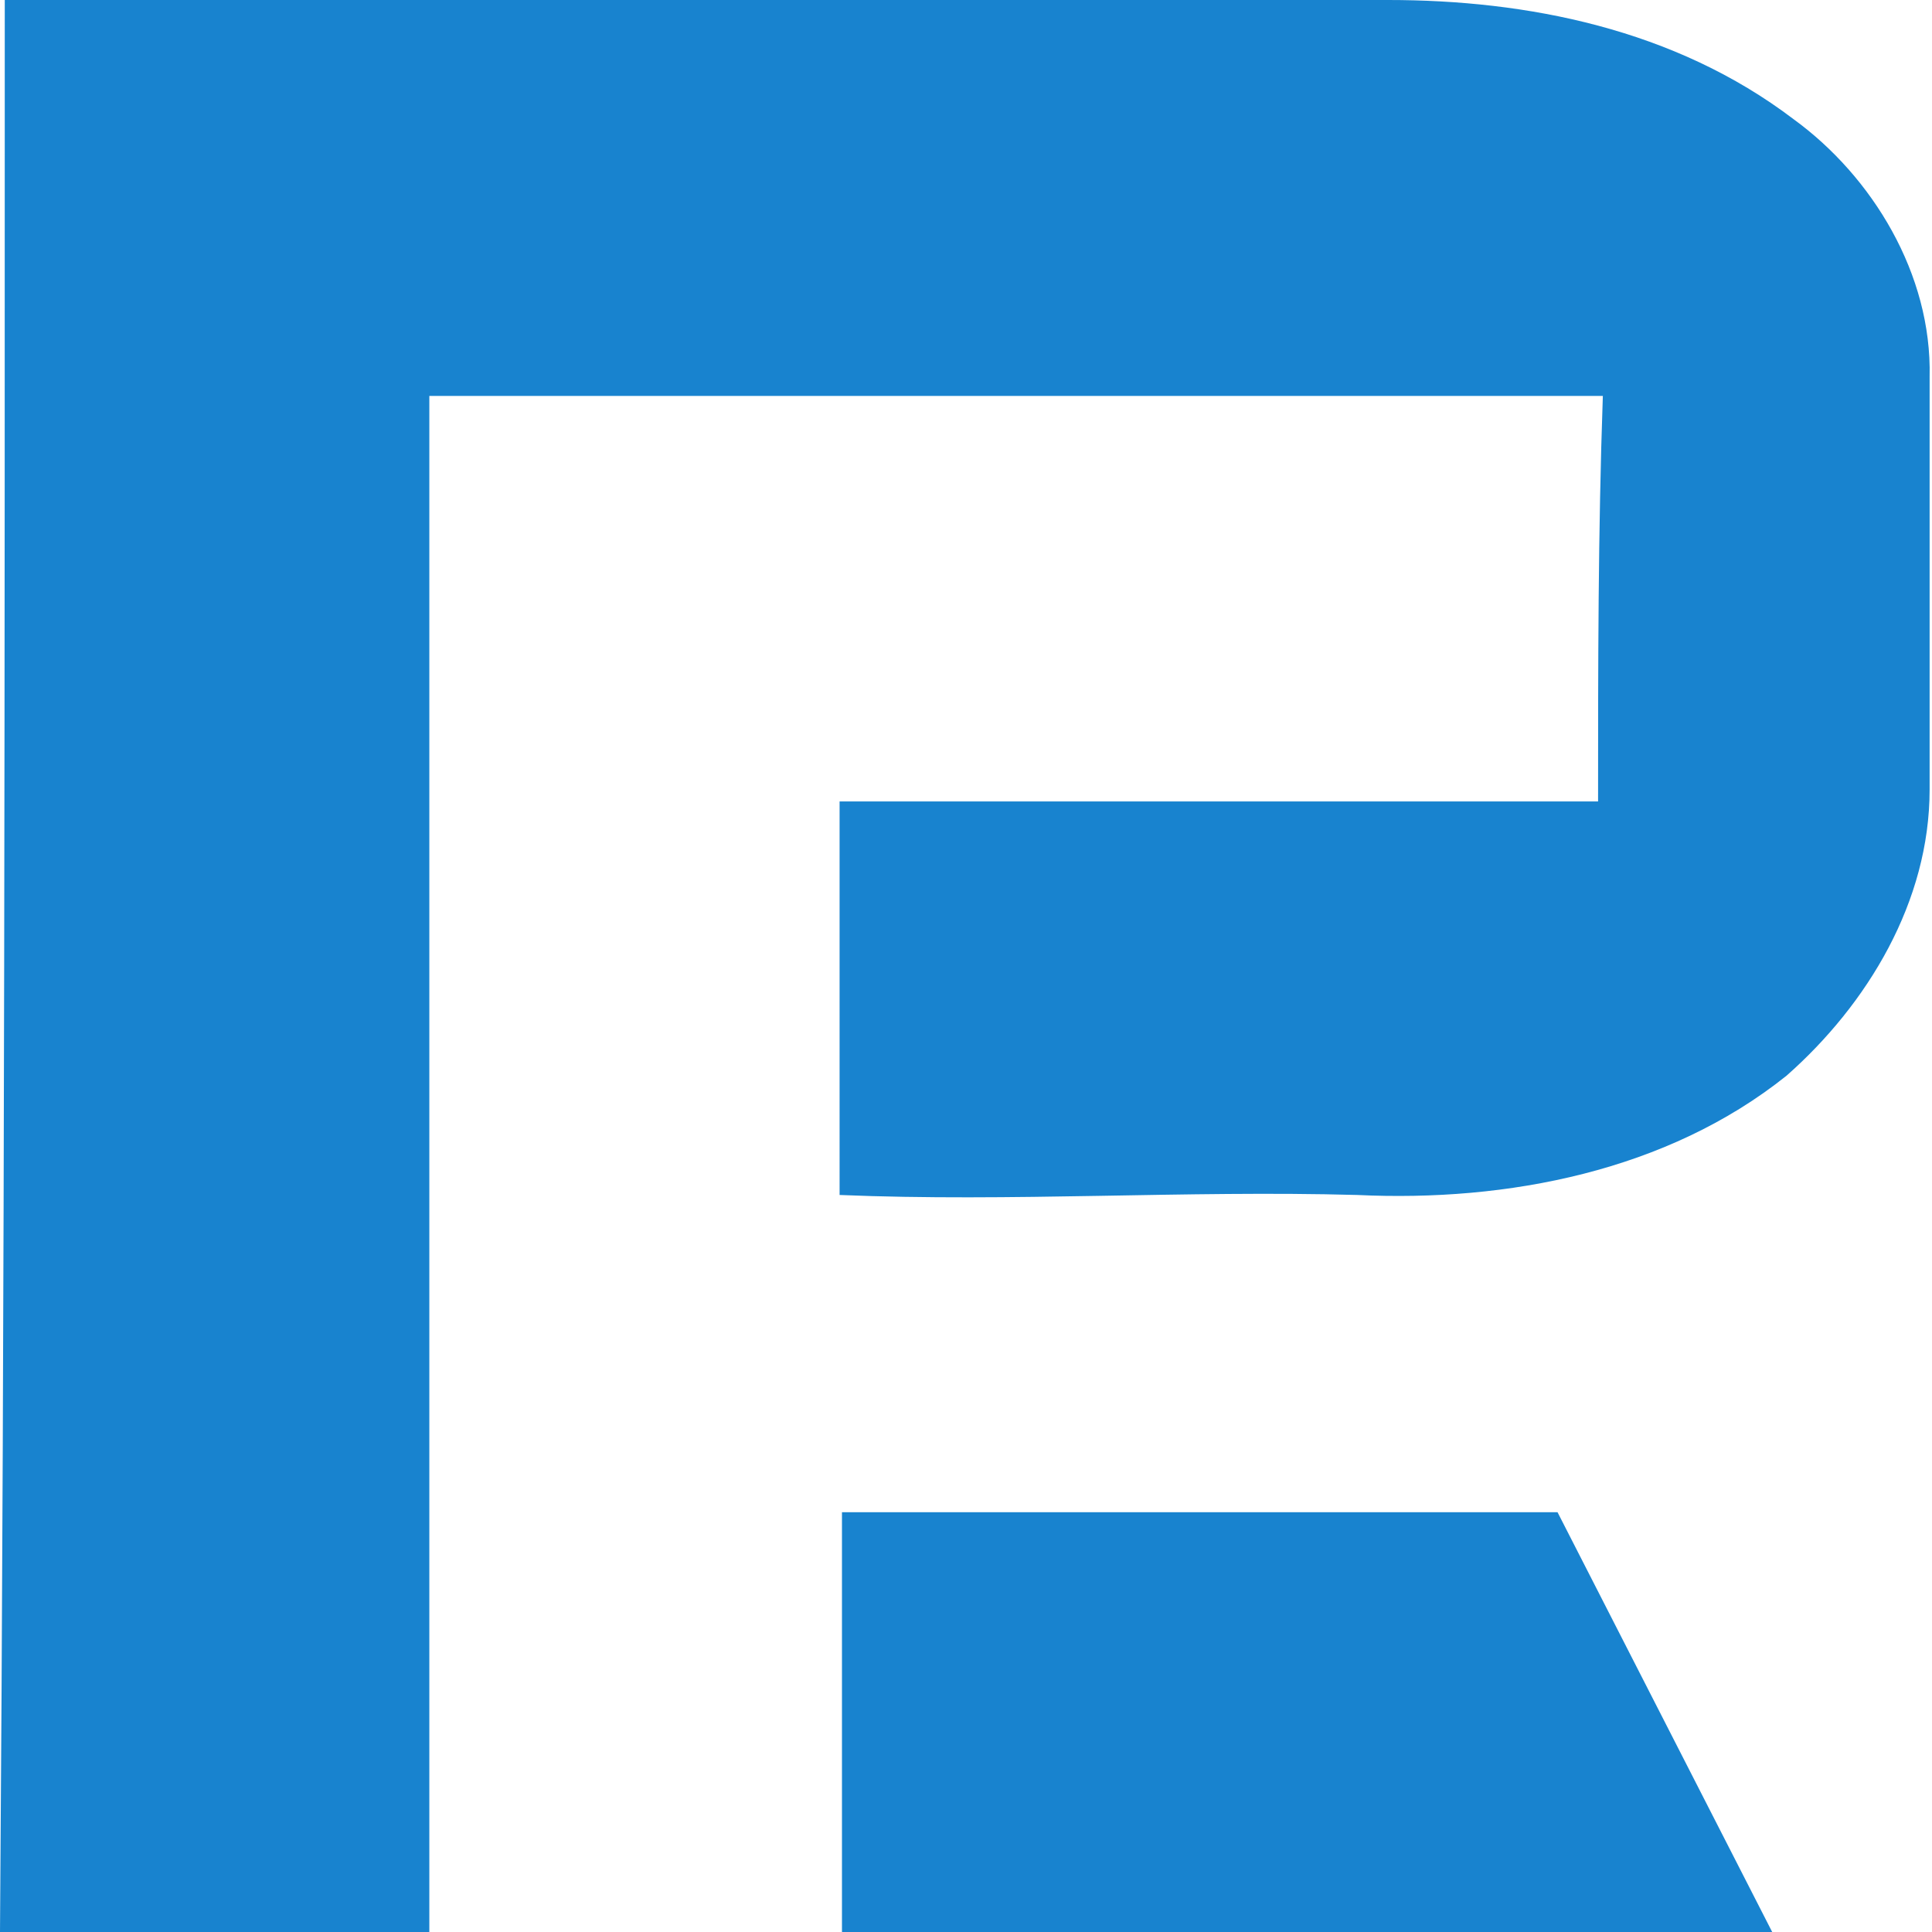<svg xmlns='http://www.w3.org/2000/svg' id='a' viewBox='0 0 81 81' width='100%' height='100%'><g fill='#1883cf'><path d='M.2 0h58c5.8 0 12 1.2 17 5 3.3 2.4 5.8 6.5 5.7 10.8v17.3c0 4.7-2.6 9-6 12-5 4-11.7 5.3-18 5-7.2-.2-14.5.3-21.7 0V33.6H67c0-5.7 0-11.3.2-17H18V81H0C.2 54 .2 27 .2 0'/><path d='M35.3 63.4h30l9 17.6h-39V63.3'/></g></svg>